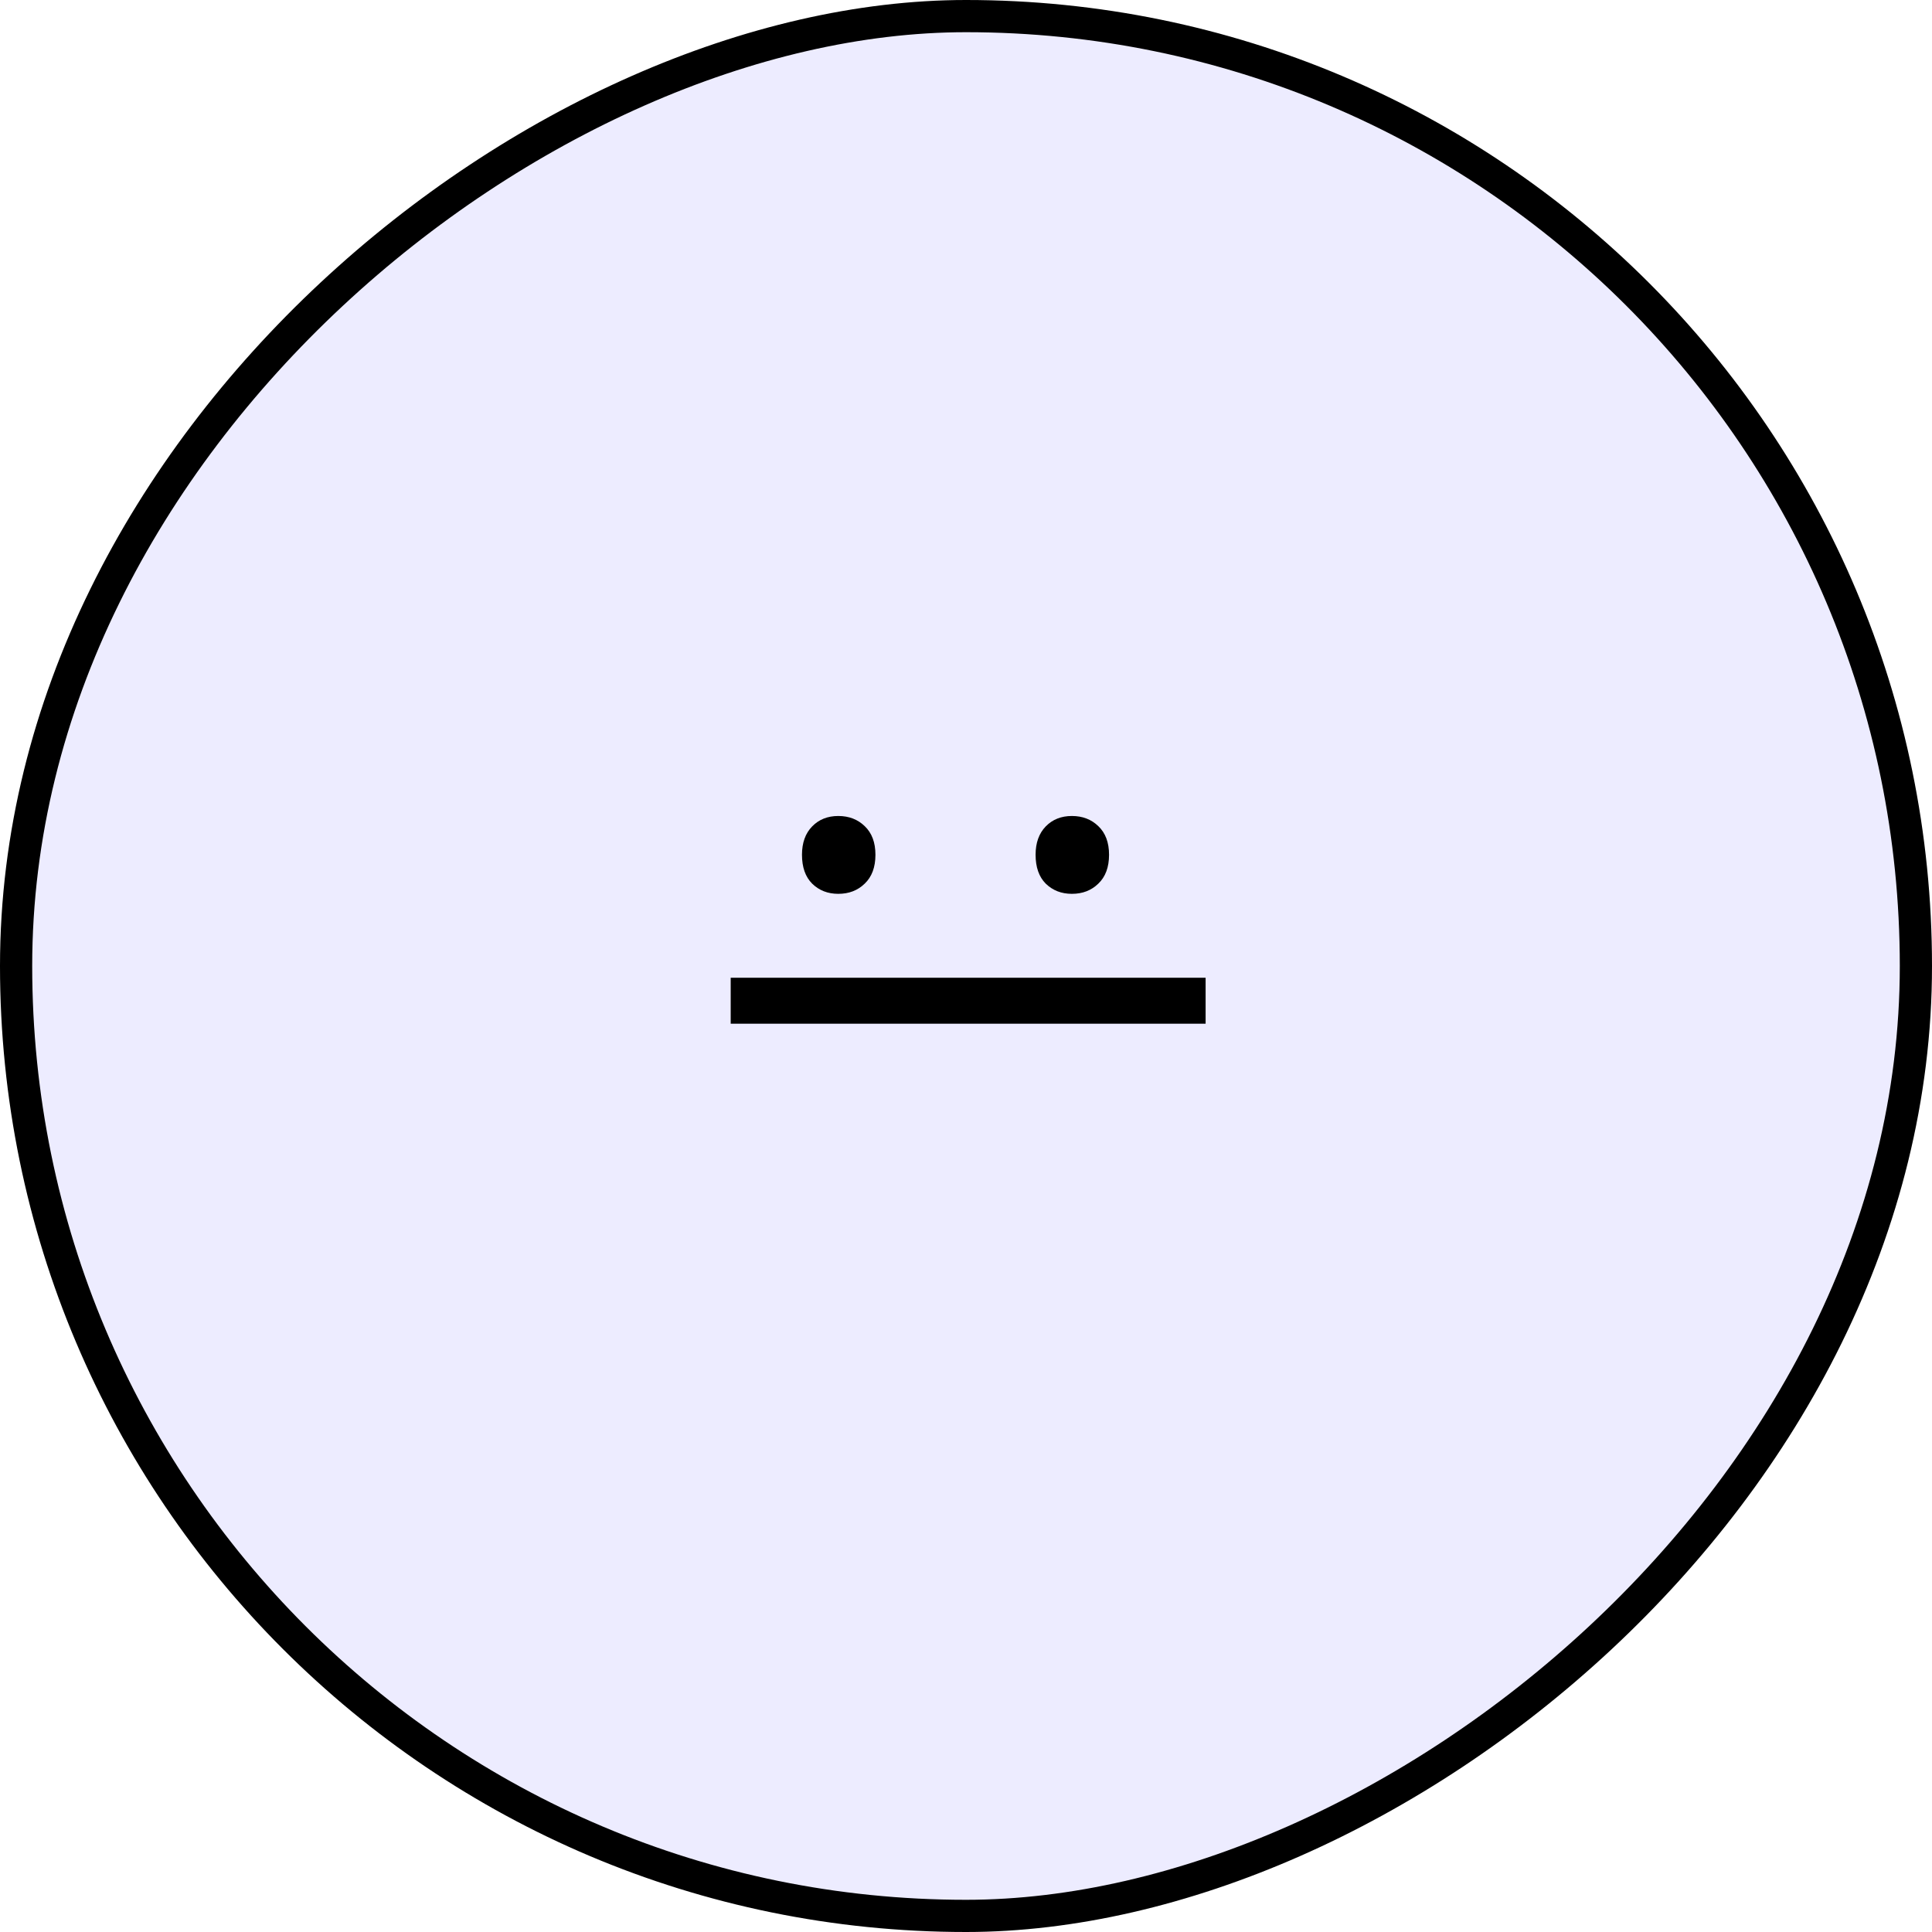 <svg width="48" height="48" viewBox="0 0 48 48" fill="none" xmlns="http://www.w3.org/2000/svg">
<rect x="47.6" y="0.4" width="47.2" height="47.2" rx="23.6" transform="rotate(90 47.6 0.4)" fill="#4A40FF" fill-opacity="0.1" stroke="black" stroke-width="0.8"/>
<path d="M21.75 21.236C21.75 21.546 21.661 21.785 21.483 21.954C21.31 22.123 21.091 22.207 20.827 22.207C20.567 22.207 20.351 22.123 20.178 21.954C20.009 21.785 19.925 21.546 19.925 21.236C19.925 20.94 20.009 20.705 20.178 20.532C20.346 20.359 20.563 20.273 20.827 20.273C21.091 20.273 21.31 20.357 21.483 20.525C21.661 20.694 21.75 20.931 21.75 21.236ZM27.554 21.236C27.554 21.546 27.465 21.785 27.287 21.954C27.114 22.123 26.895 22.207 26.631 22.207C26.371 22.207 26.155 22.123 25.981 21.954C25.813 21.785 25.729 21.546 25.729 21.236C25.729 20.94 25.813 20.705 25.981 20.532C26.15 20.359 26.366 20.273 26.631 20.273C26.895 20.273 27.114 20.357 27.287 20.525C27.465 20.694 27.554 20.931 27.554 21.236ZM18.154 25.434L18.154 24.292L29.953 24.292L29.953 25.434L18.154 25.434Z" fill="black"/>
</svg>
